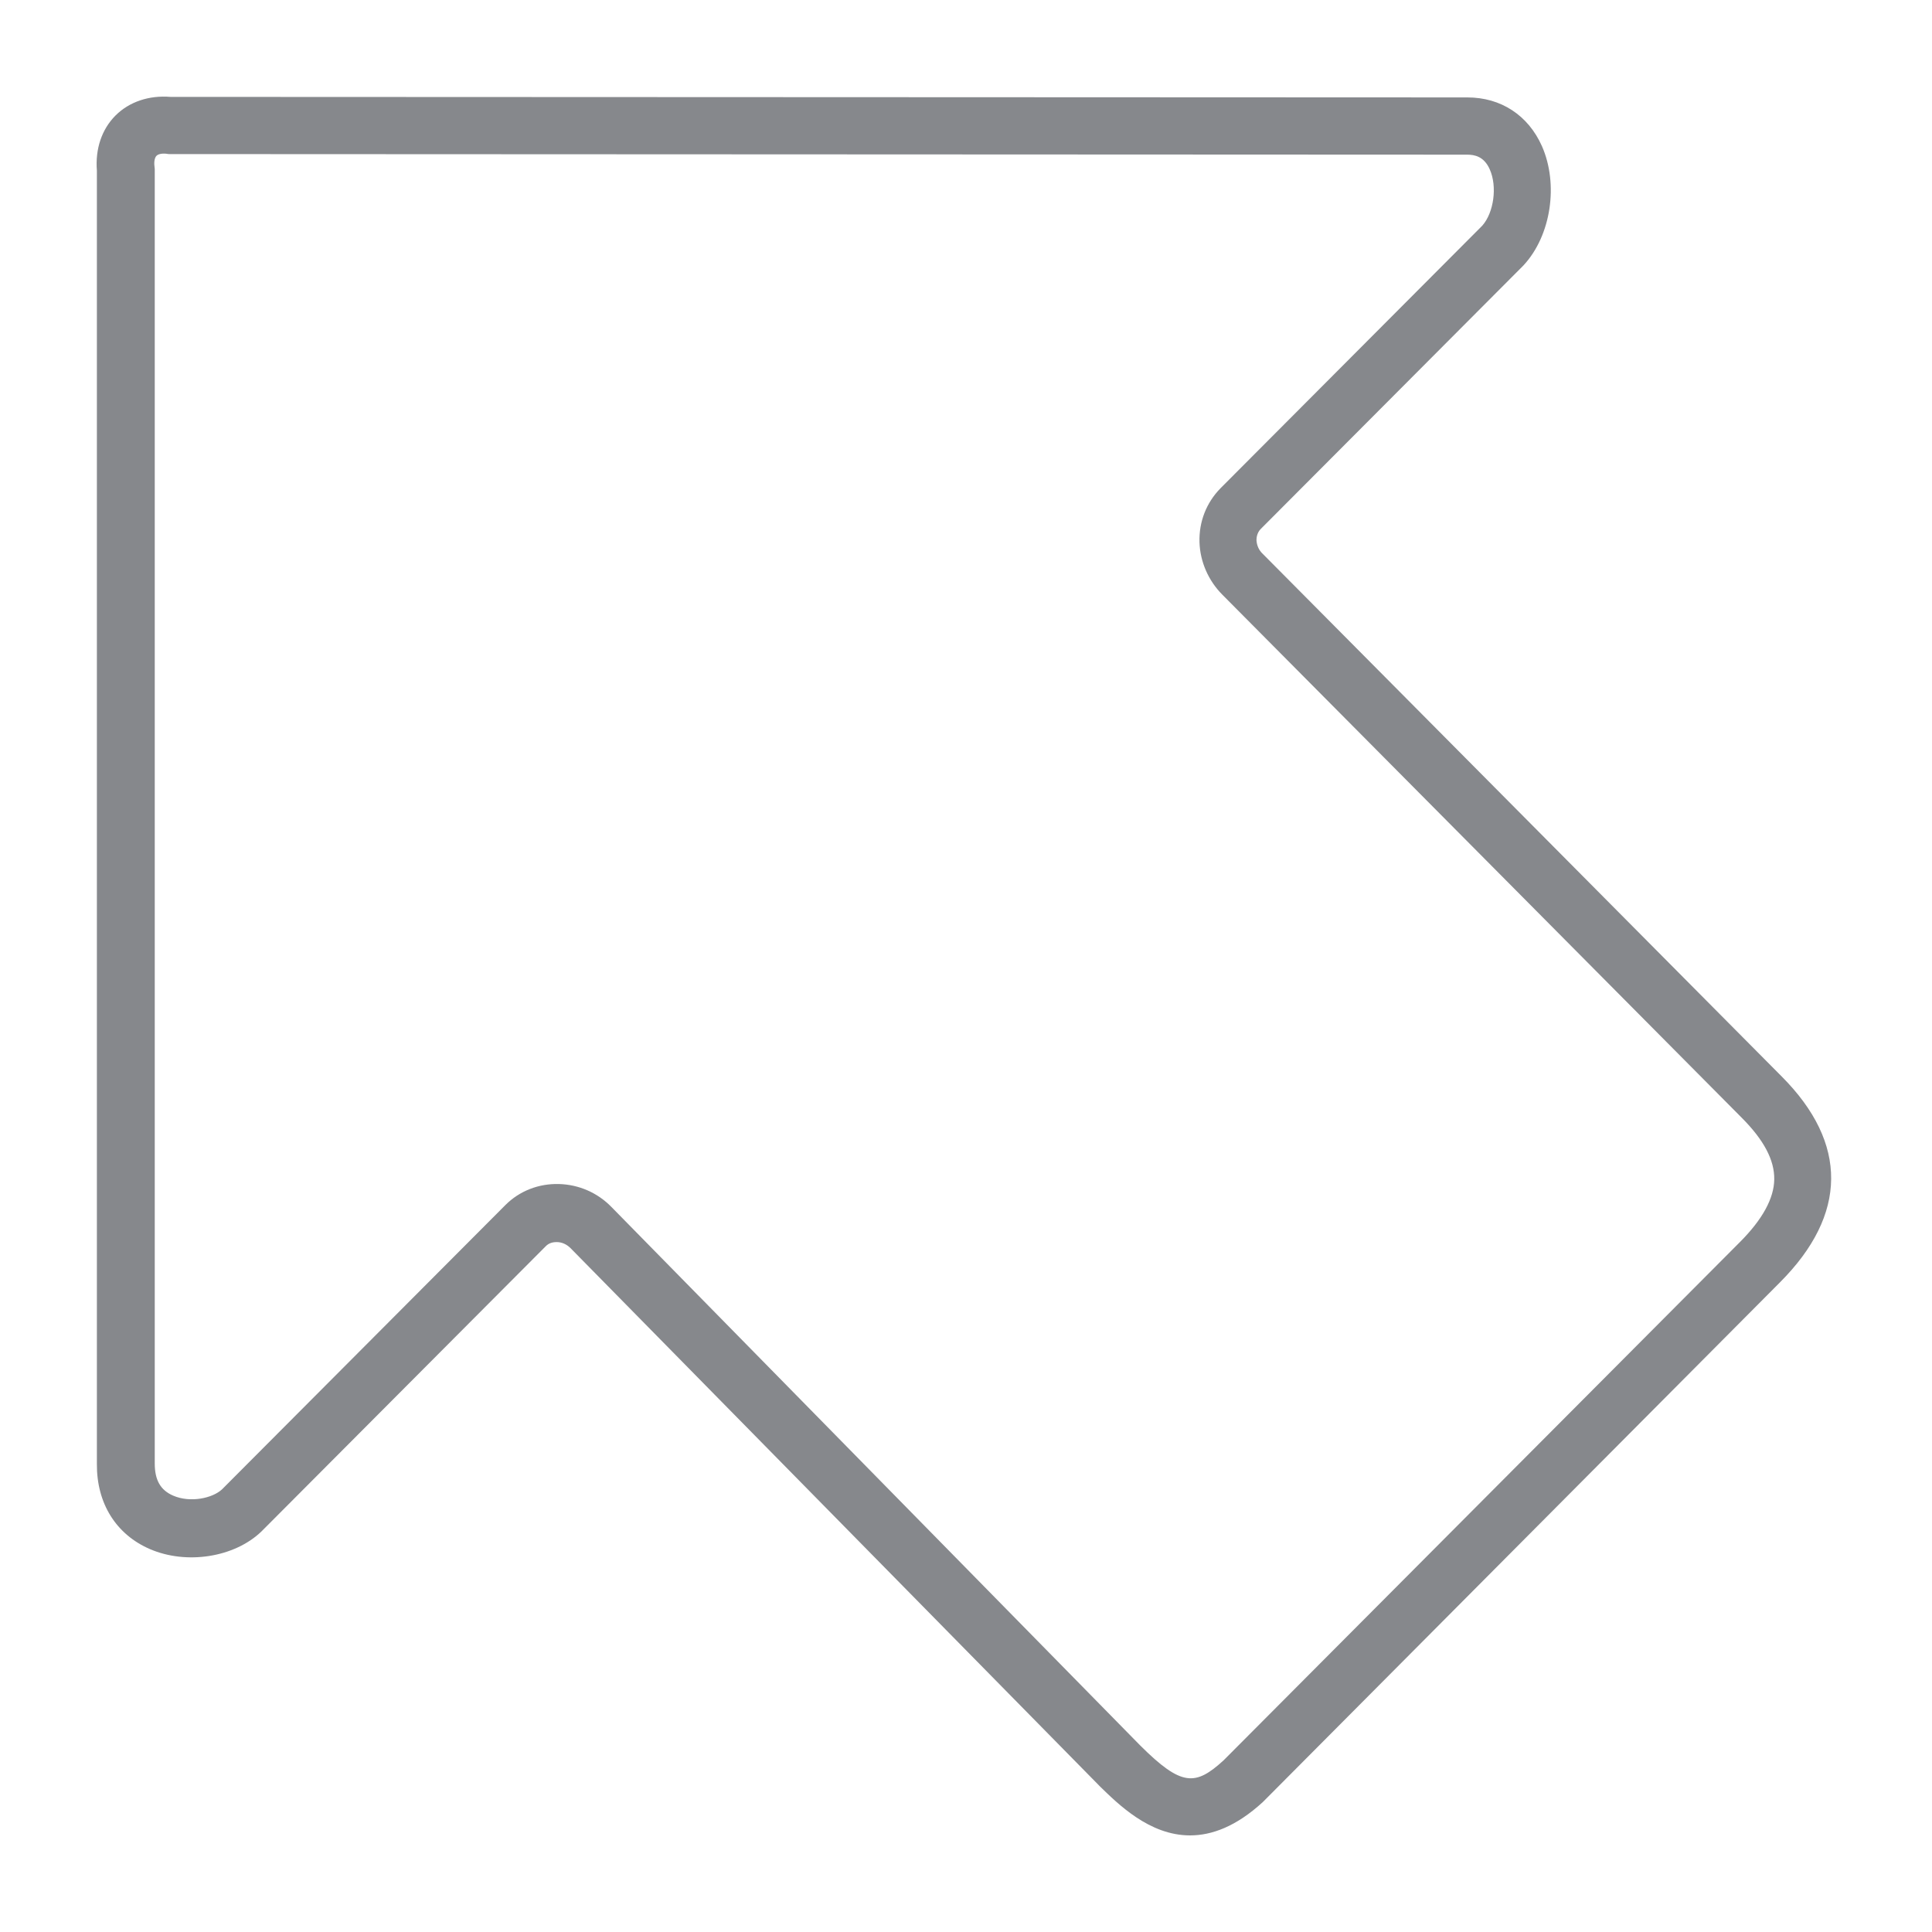 <svg width="40" height="40" viewBox="0 0 40 40" fill="none" xmlns="http://www.w3.org/2000/svg">
<path d="M24.638 38C23.796 38 23.149 37.351 22.763 36.976L22.758 36.97L11.812 25.841C11.735 25.764 11.634 25.716 11.527 25.716C11.474 25.716 11.373 25.722 11.296 25.805L5.423 31.697L5.411 31.709C4.853 32.245 3.862 32.4 3.103 32.072C2.403 31.769 2 31.126 2.006 30.311V3.535C1.97 3.083 2.106 2.678 2.391 2.392C2.676 2.107 3.085 1.97 3.53 2.006L30.357 2.017H30.381C31.075 2.017 31.638 2.386 31.923 3.023C32.273 3.815 32.113 4.874 31.549 5.487L31.532 5.505L26.103 10.951C26.026 11.028 26.014 11.129 26.014 11.183C26.02 11.29 26.062 11.391 26.145 11.468L36.889 22.288C38.265 23.669 38.253 25.145 36.853 26.549L26.163 37.292L26.145 37.31C25.593 37.816 25.089 38 24.638 38ZM23.606 36.137C24.466 36.994 24.751 36.976 25.332 36.447L36.023 25.716C36.491 25.246 36.728 24.812 36.734 24.419C36.74 24.02 36.521 23.603 36.058 23.139L25.308 12.313C25.018 12.022 24.846 11.629 24.834 11.224C24.822 10.802 24.976 10.409 25.267 10.111L30.689 4.672C30.927 4.404 31.004 3.862 30.843 3.505C30.725 3.238 30.529 3.202 30.375 3.202H30.369L3.512 3.19C3.495 3.19 3.471 3.19 3.453 3.184C3.352 3.172 3.275 3.19 3.24 3.226C3.204 3.261 3.186 3.345 3.198 3.44C3.198 3.458 3.204 3.482 3.204 3.499V30.299C3.204 30.644 3.323 30.852 3.584 30.965C3.94 31.12 4.402 31.019 4.598 30.834L10.465 24.948C10.756 24.657 11.153 24.502 11.575 24.514C11.984 24.526 12.37 24.692 12.66 24.99L23.606 36.137Z" fill="#86888C"/>
</svg>
